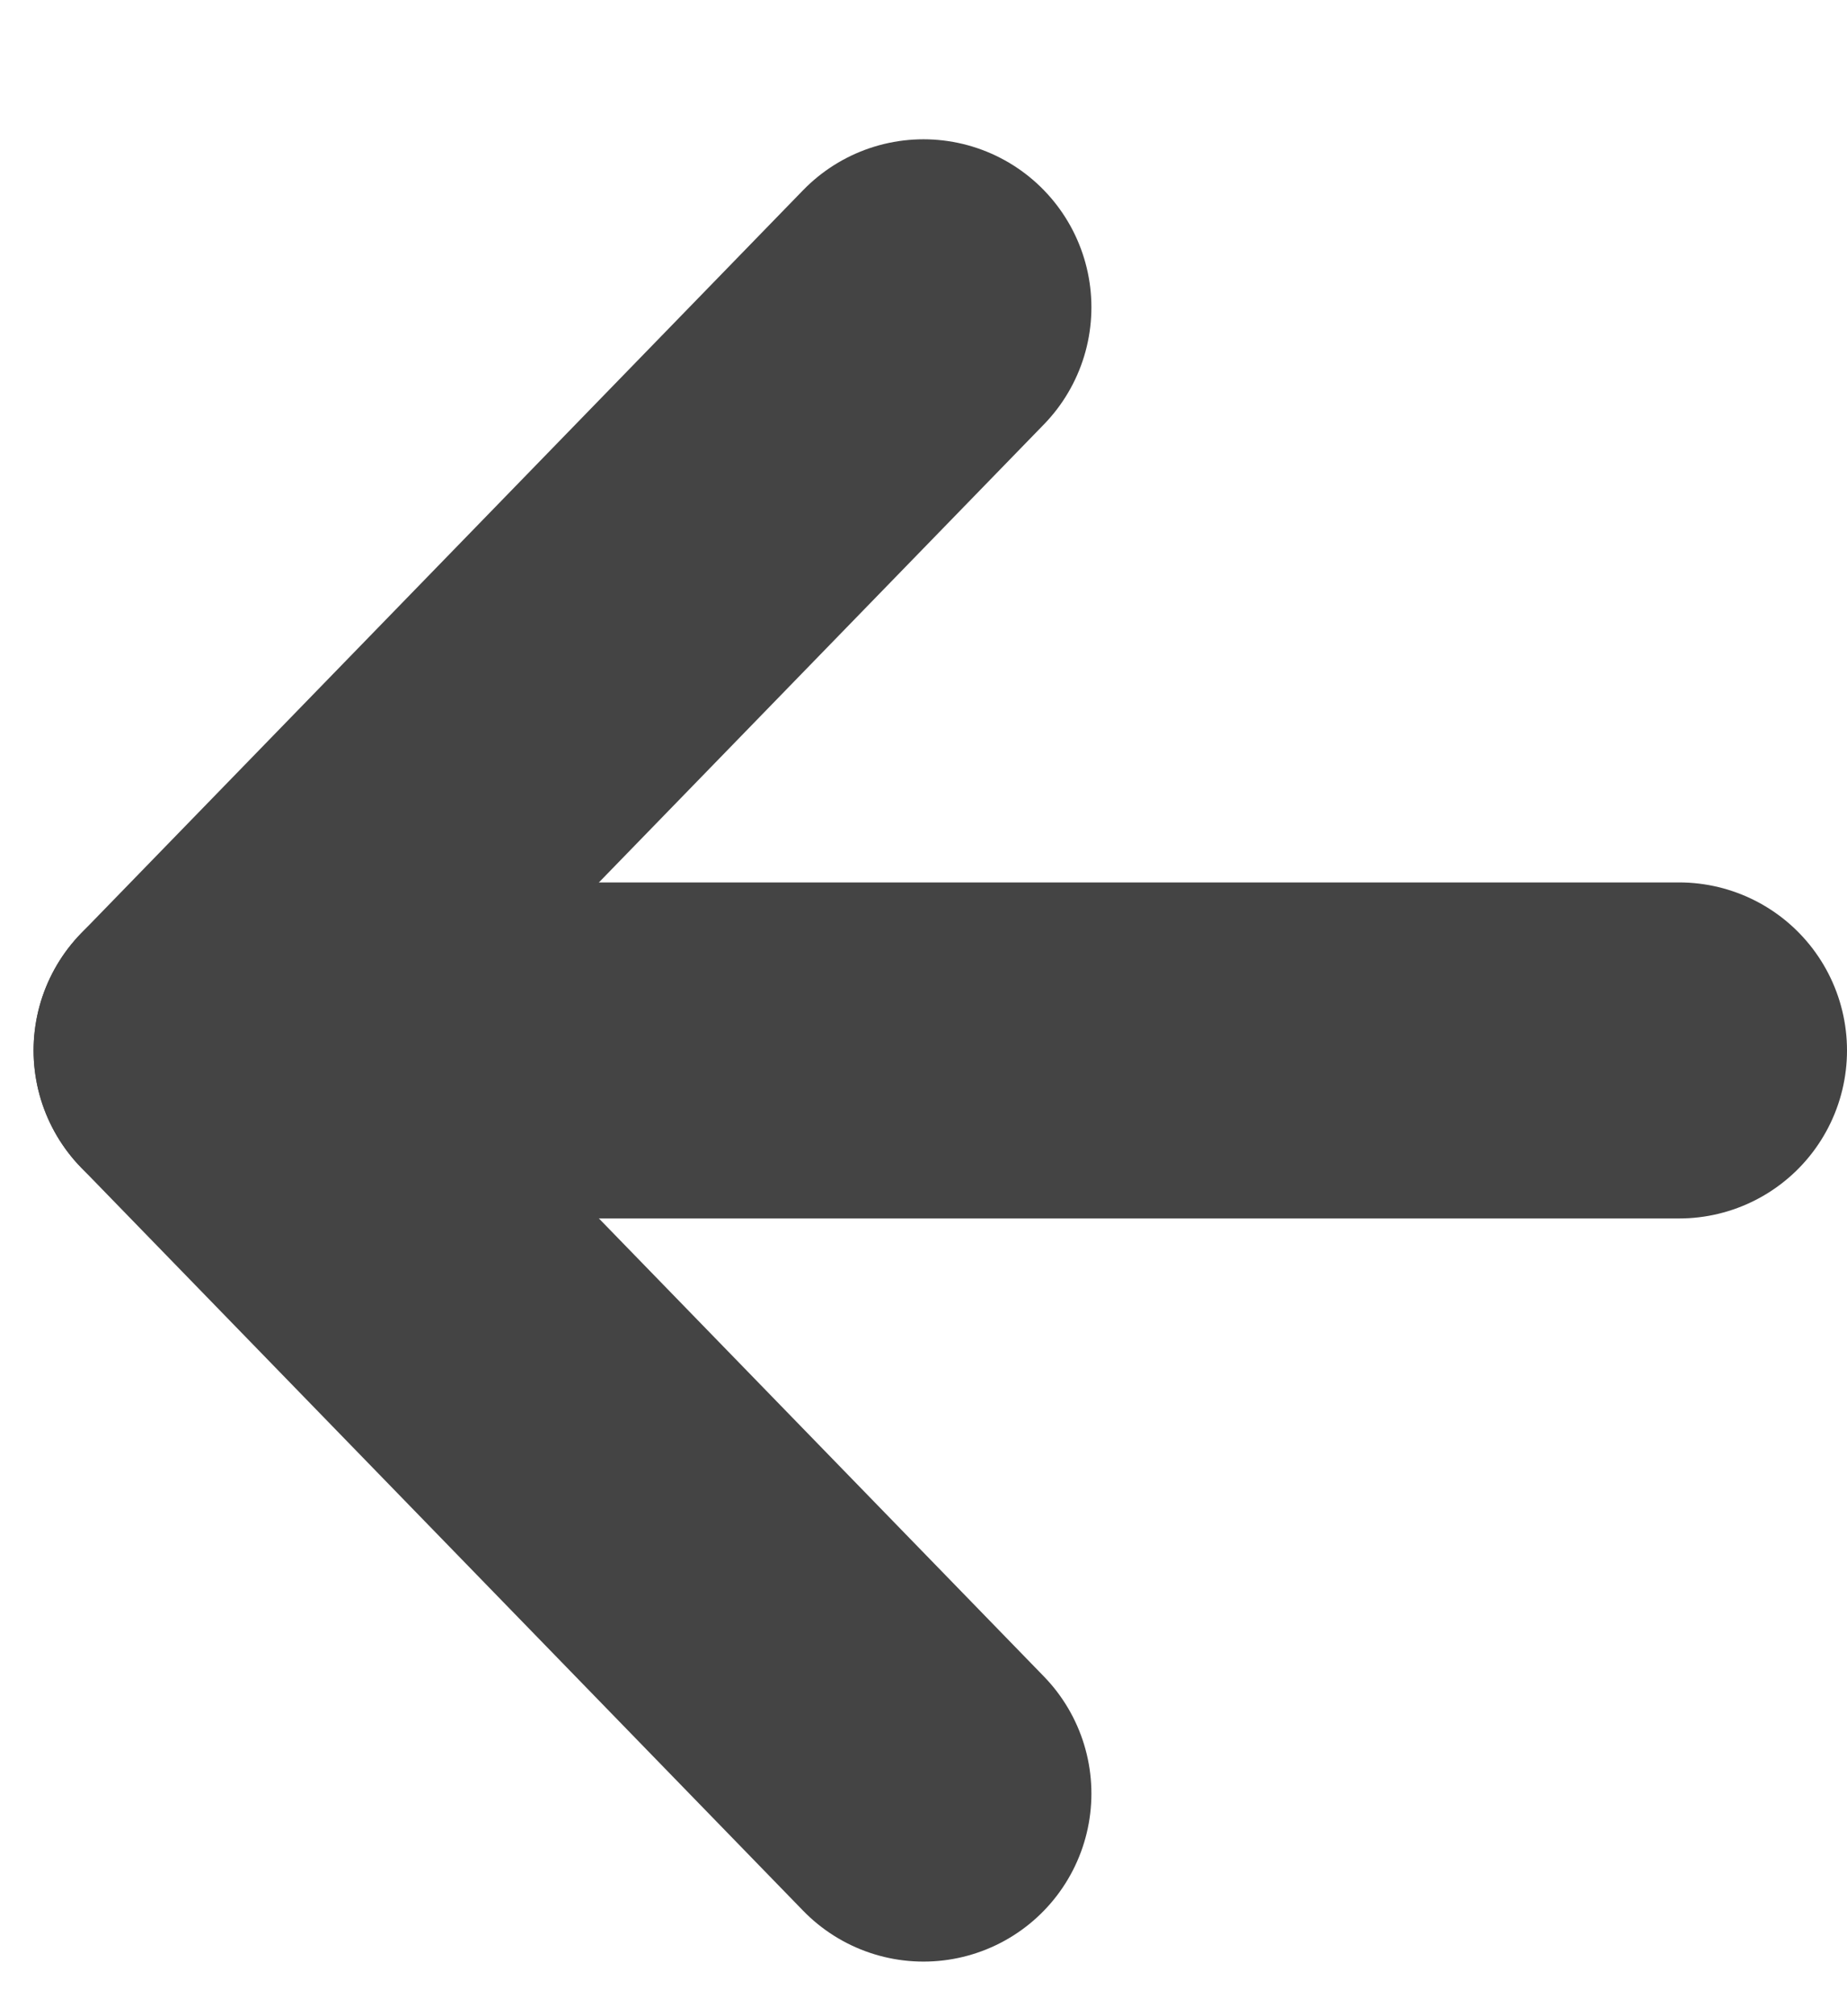 <?xml version="1.0" encoding="UTF-8"?>
<svg width="11px" height="12px" viewBox="0 0 11 12" version="1.1" xmlns="http://www.w3.org/2000/svg" xmlns:xlink="http://www.w3.org/1999/xlink">
    <!-- Generator: Sketch 63.1 (92452) - https://sketch.com -->
    <title>Group 16</title>
    <desc>Created with Sketch.</desc>
    <g id="Page-1" stroke="none" stroke-width="1" fill="none" fill-rule="evenodd" stroke-linecap="round" stroke-linejoin="round">
        <g id="PC_tag" transform="translate(-225, -4175)" stroke="#444444" stroke-width="2">
            <g id="Group-16" transform="translate(230.5, 4181) scale(-1, 1) translate(-230.5, -4181) translate(226, 4176)">
                <g id="Group-15" transform="translate(0, 0.829)">
                    <polyline id="Path" points="4.5 -5.95079541e-14 8.8 4.423 4.5 8.846"></polyline>
                    <line x1="9.05941988e-14" y1="4.423" x2="8.8" y2="4.423" id="Path"></line>
                </g>
            </g>
        </g>
    </g>
</svg>